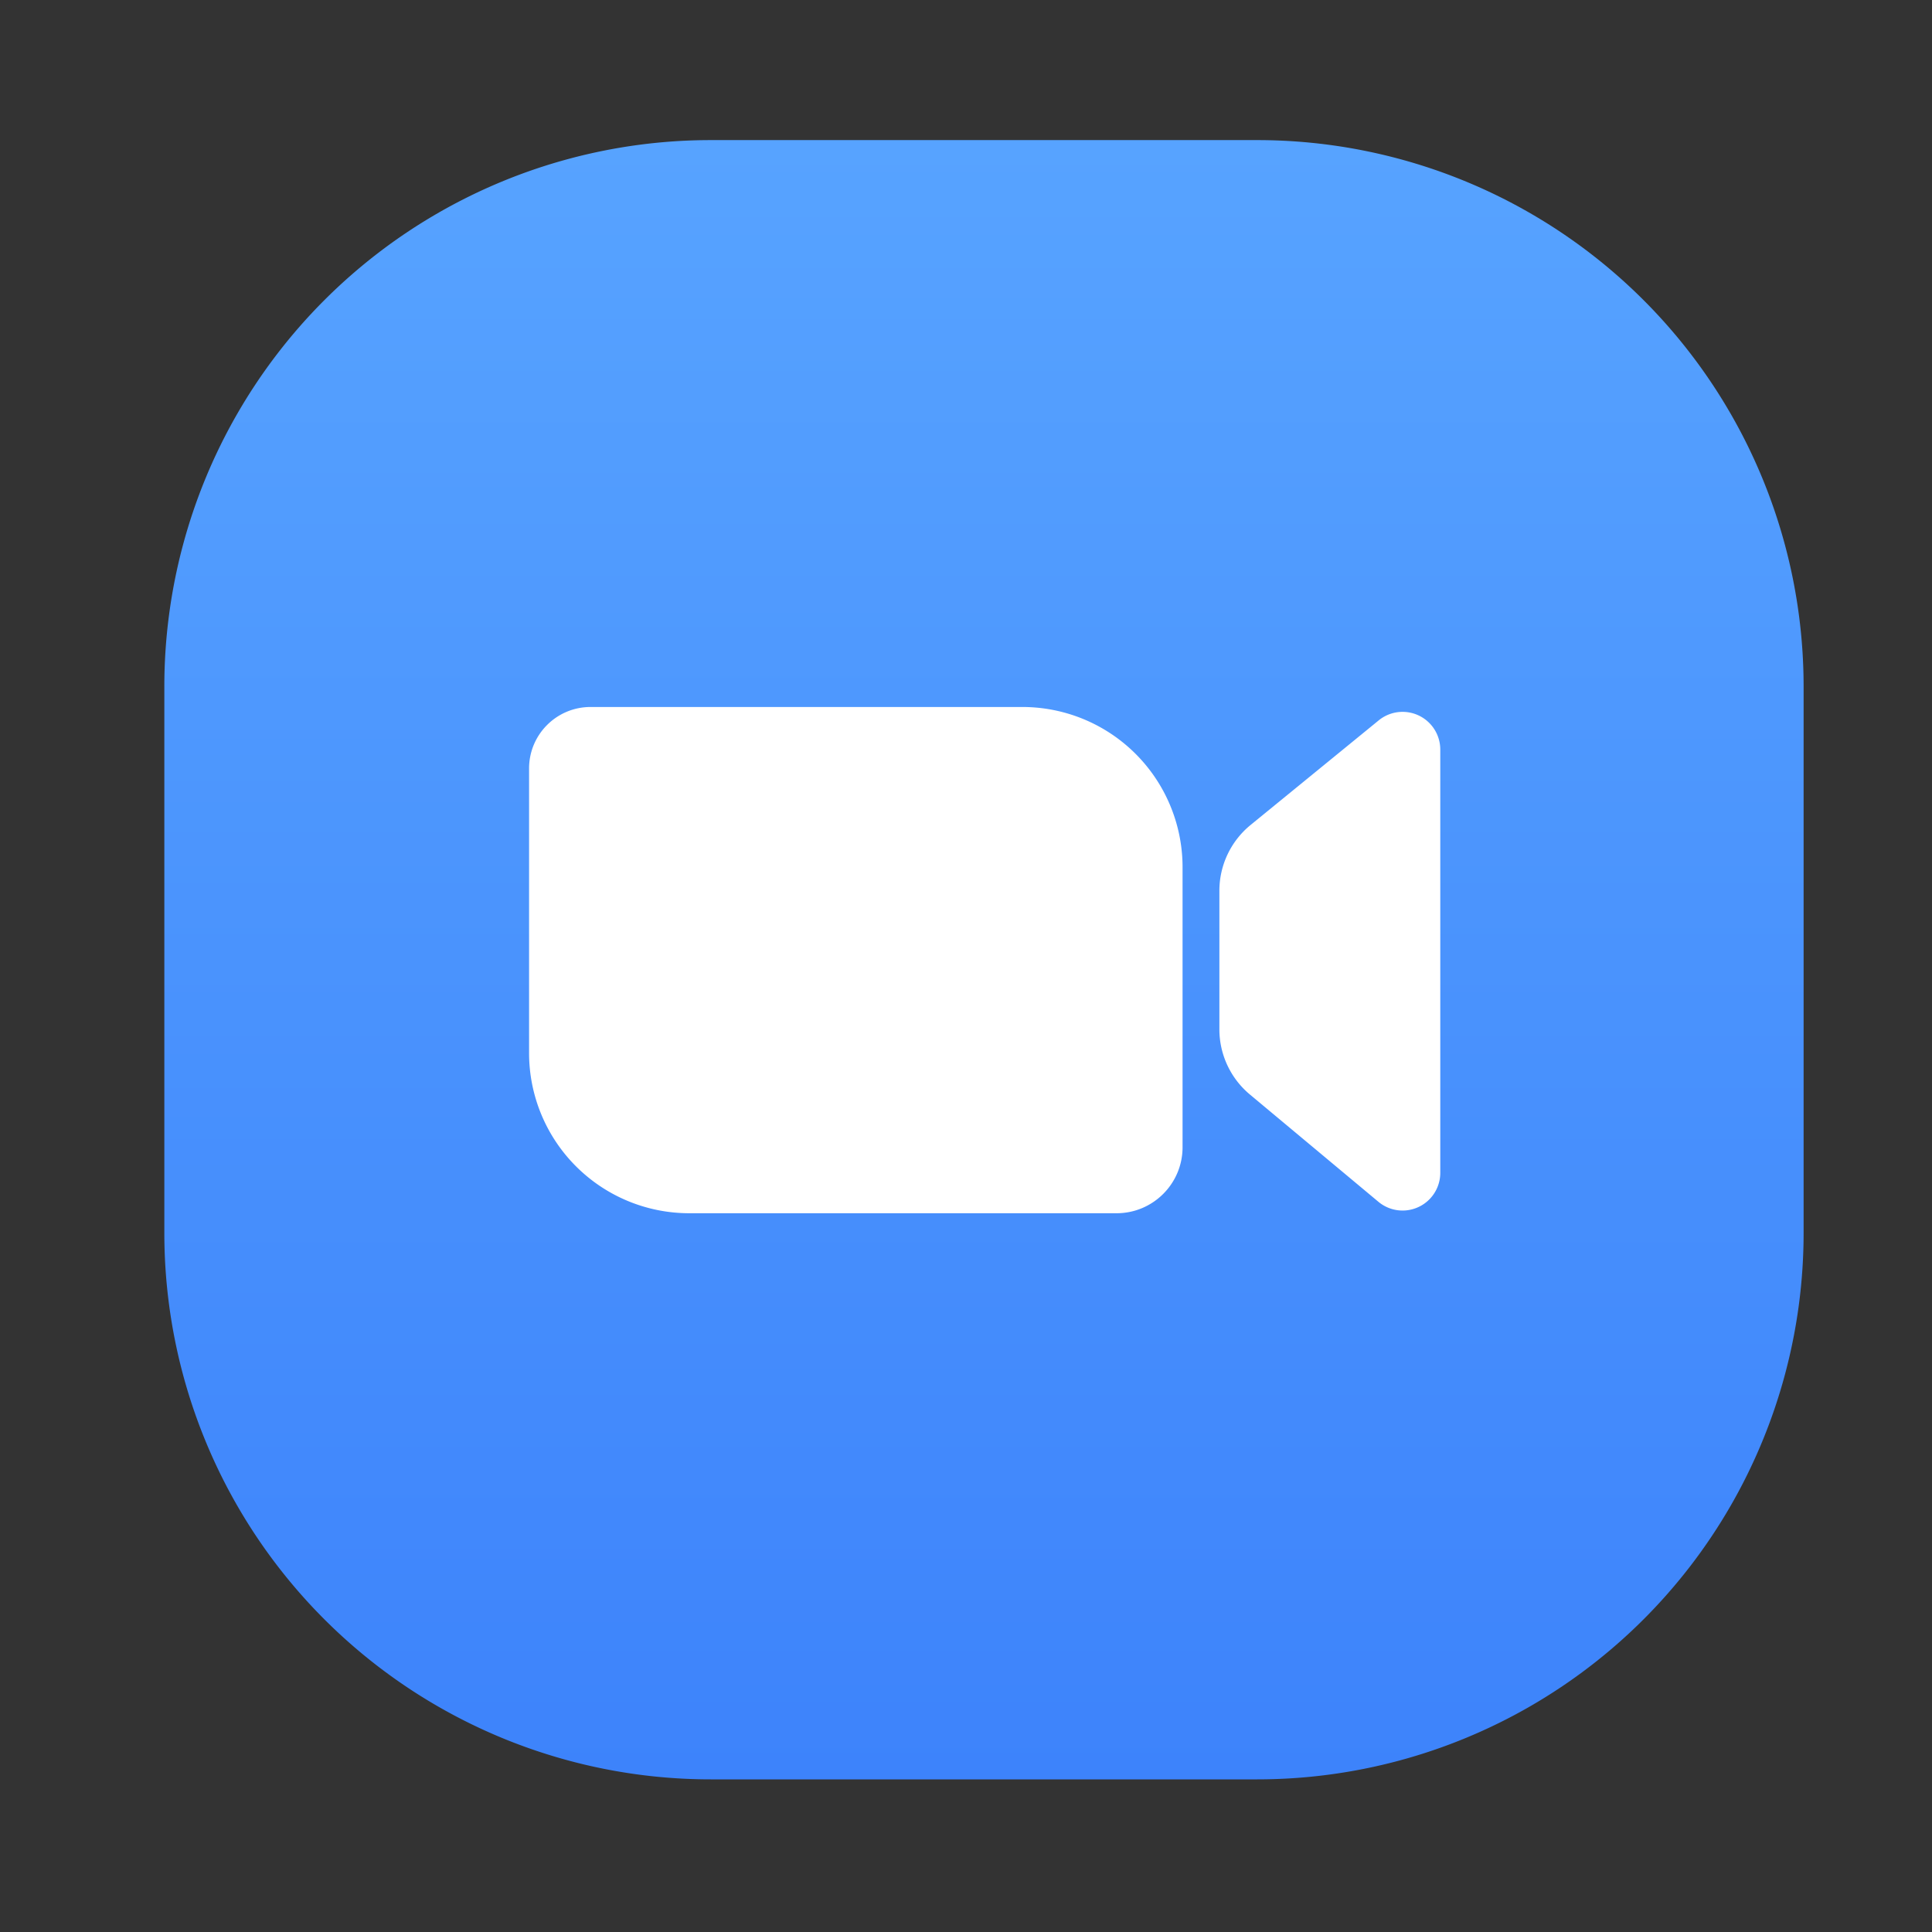 <svg xmlns="http://www.w3.org/2000/svg" width="33" height="33" fill="none" viewBox="0 0 33 33"><rect x="0" y="0" width="33" height="33" fill="#333333" stroke="none"/><path fill="url(#a)" d="M2.807 11.727a9.333 9.333 0 0 1 9.333-9.334h9.333a9.333 9.333 0 0 1 9.334 9.334v9.333a9.333 9.333 0 0 1-9.334 9.333H12.14a9.333 9.333 0 0 1-9.333-9.333z"/><path fill="#fff" d="M9.037 13.126c0-.58.47-1.05 1.05-1.05h7.376a2.736 2.736 0 0 1 2.736 2.736v4.784c0 .622-.505 1.127-1.127 1.127h-7.3a2.736 2.736 0 0 1-2.735-2.736zM20.828 15.214c0-.435.196-.847.532-1.122l2.19-1.788a.644.644 0 0 1 1.051.499v7.231a.644.644 0 0 1-1.056.494l-2.197-1.834a1.45 1.45 0 0 1-.52-1.112z"/><defs><linearGradient id="a" x1="16.807" x2="16.807" y1="2.393" y2="30.393" gradientUnits="userSpaceOnUse"><stop stop-color="#57A3FF"/><stop offset="1" stop-color="#3D83FB"/></linearGradient></defs></svg>